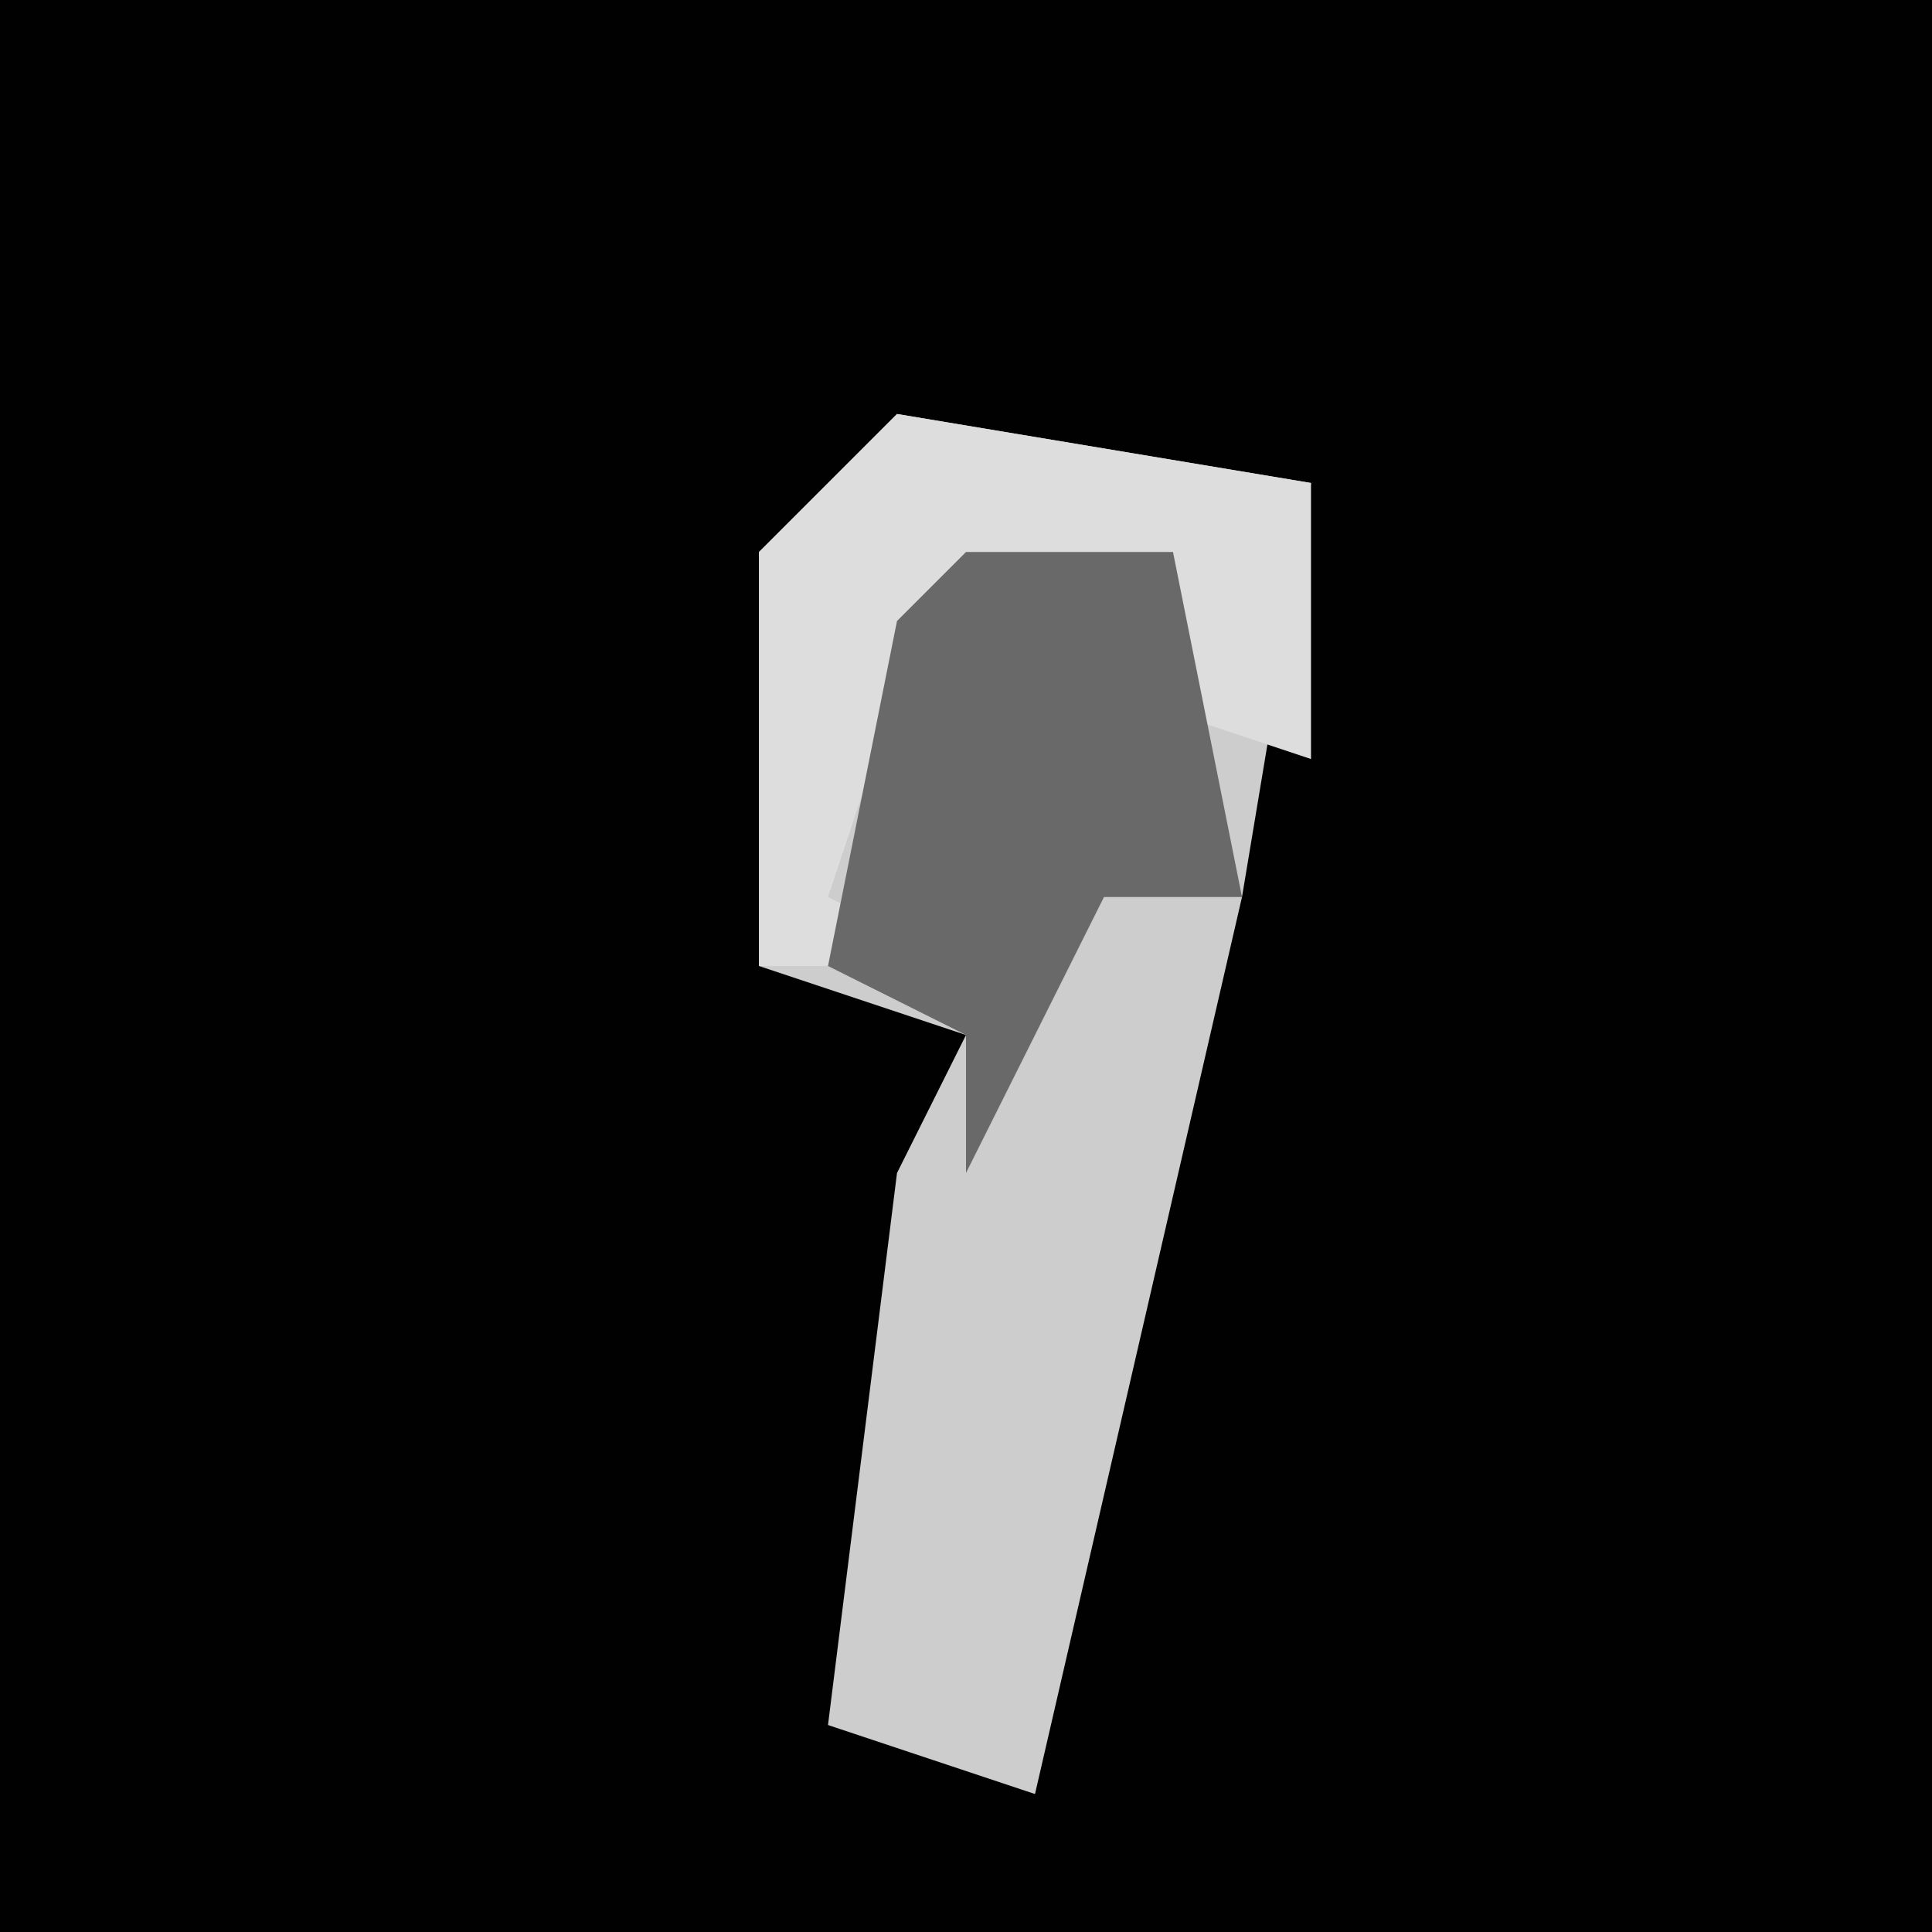 <?xml version="1.0" encoding="UTF-8"?>
<svg version="1.1" xmlns="http://www.w3.org/2000/svg" width="28" height="28">
<path d="M0,0 L28,0 L28,28 L0,28 Z " fill="#010101" transform="translate(0,0)"/>
<path d="M0,0 L6,1 L5,7 L2,20 L-1,19 L0,11 L1,9 L-2,8 L-2,2 Z " fill="#CDCDCD" transform="translate(13,6)"/>
<path d="M0,0 L6,1 L6,5 L3,4 L4,2 L0,4 L-1,7 L1,8 L-2,8 L-2,2 Z " fill="#DDDDDD" transform="translate(13,6)"/>
<path d="M0,0 L3,0 L4,5 L2,5 L0,9 L0,7 L-2,6 L-1,1 Z " fill="#696969" transform="translate(14,8)"/>
</svg>

